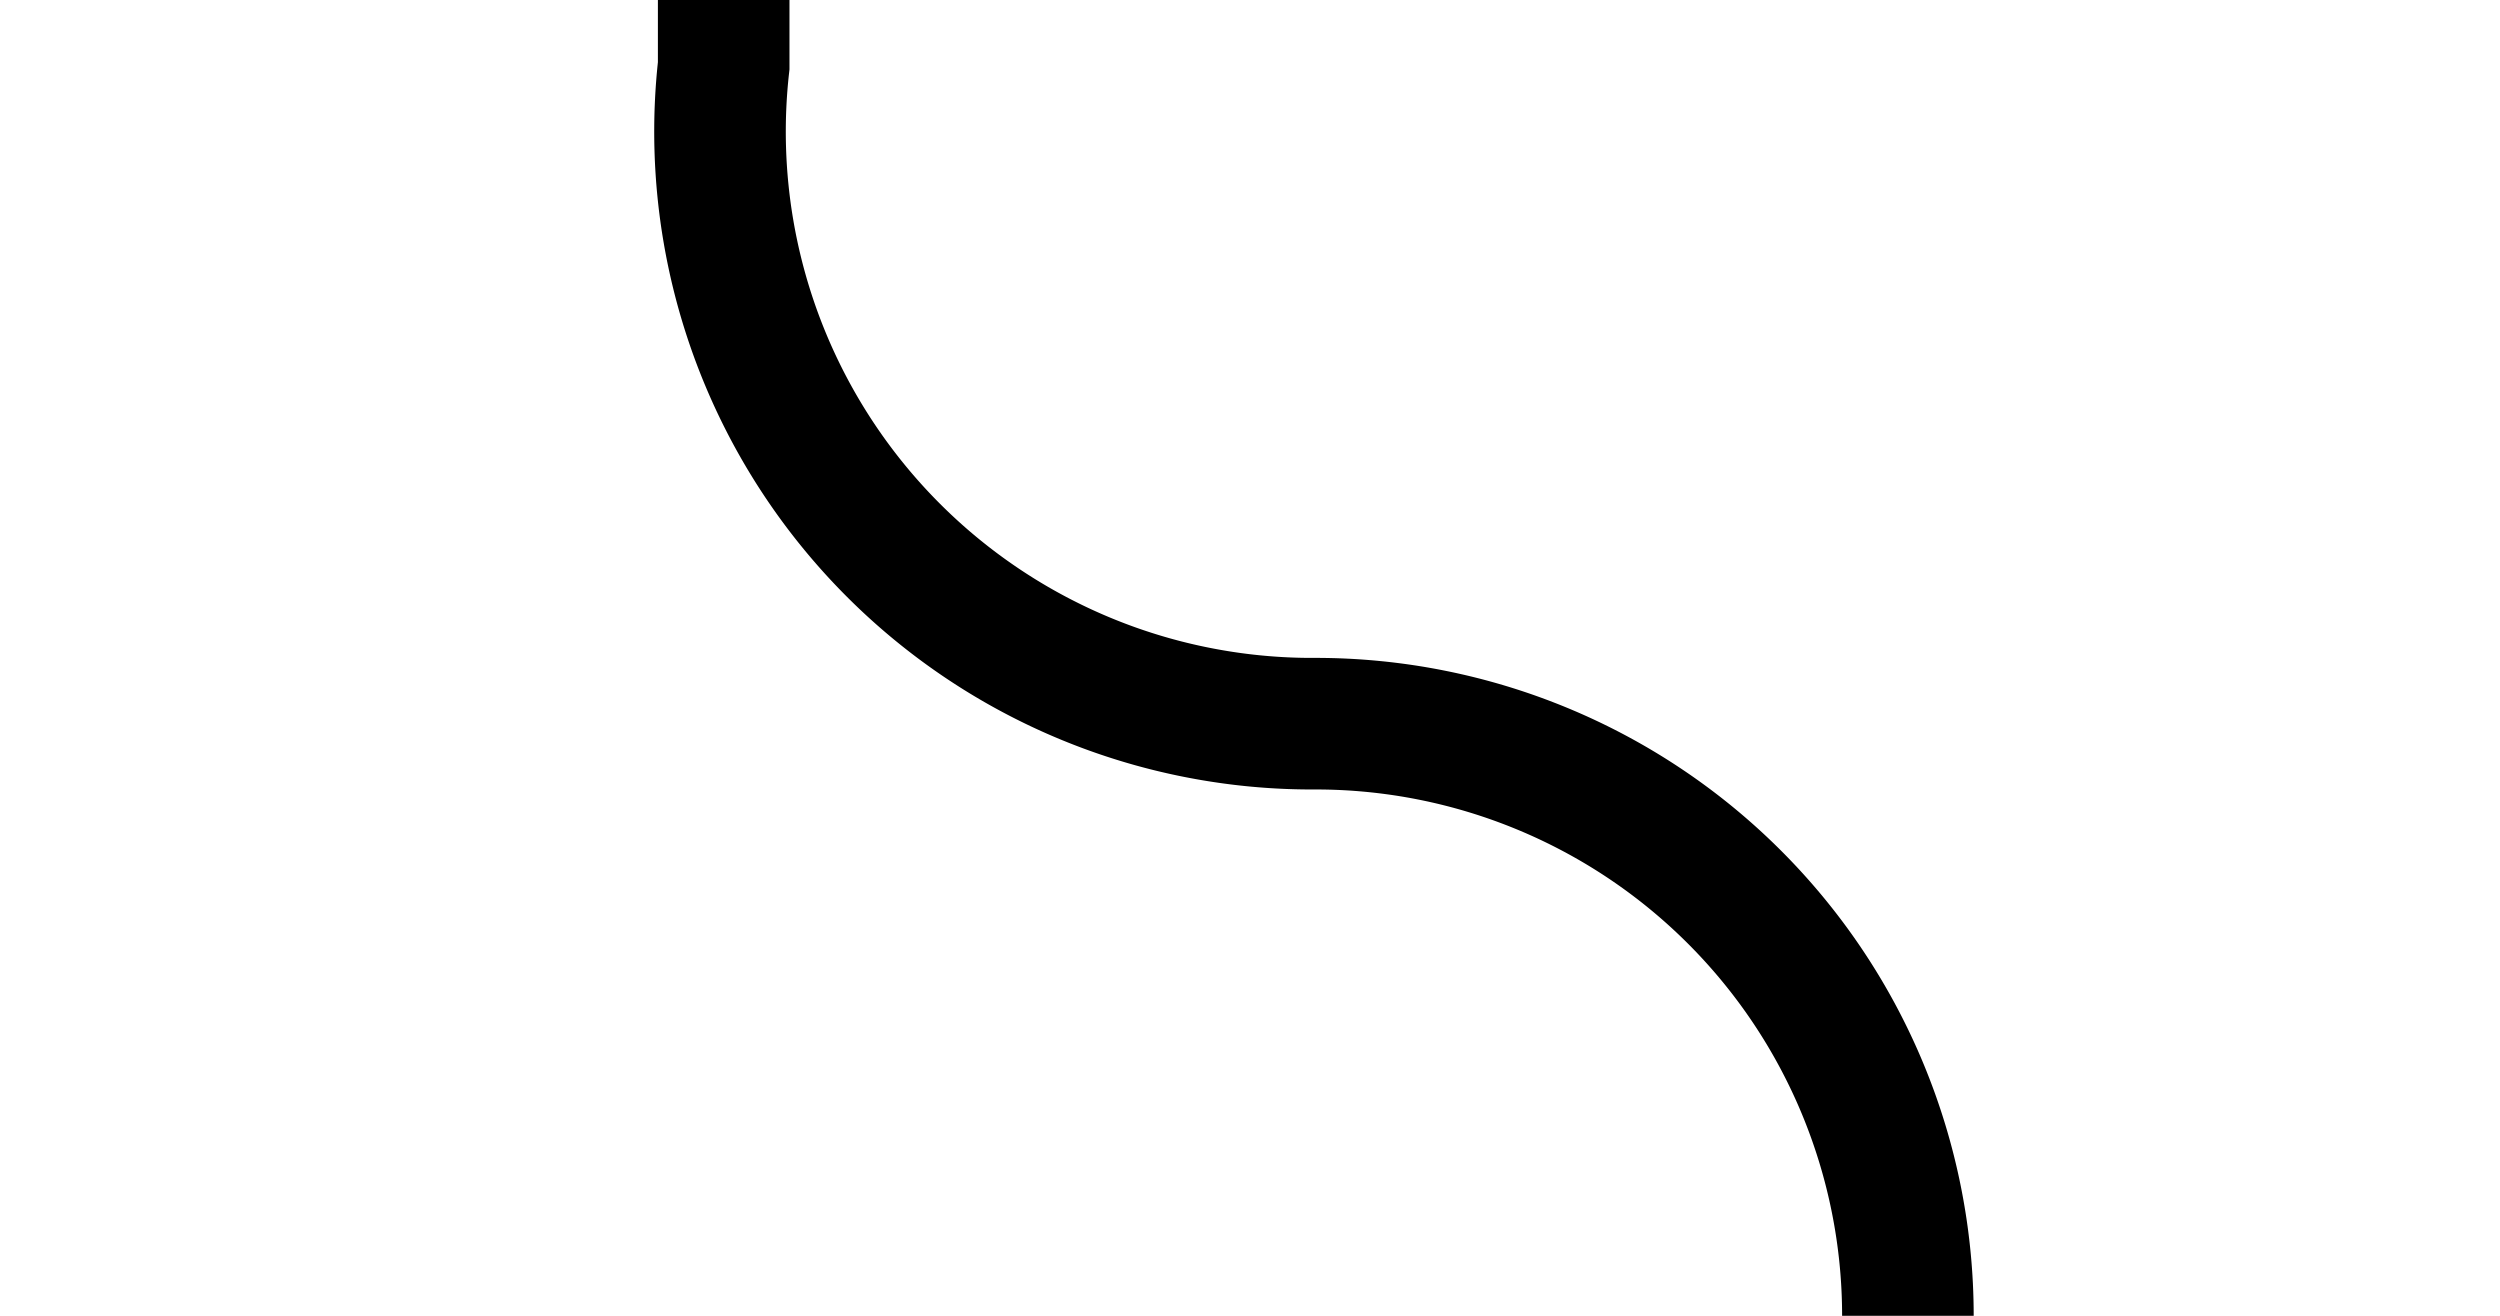 ﻿<?xml version="1.0" encoding="utf-8"?>
<svg version="1.1" xmlns:xlink="http://www.w3.org/1999/xlink" width="19px" height="10px" preserveAspectRatio="xMinYMid meet" viewBox="609 348  19 8" xmlns="http://www.w3.org/2000/svg">
  <path d="M 614.5 250  L 614.5 347.5  A 4.5 4.5 0 0 0 619 352.5 A 4.5 4.5 0 0 1 623.5 357 L 623.5 479  " stroke-width="1" stroke="#000000" fill="none" />
  <path d="M 614.5 249  A 3 3 0 0 0 611.5 252 A 3 3 0 0 0 614.5 255 A 3 3 0 0 0 617.5 252 A 3 3 0 0 0 614.5 249 Z " fill-rule="nonzero" fill="#000000" stroke="none" />
</svg>